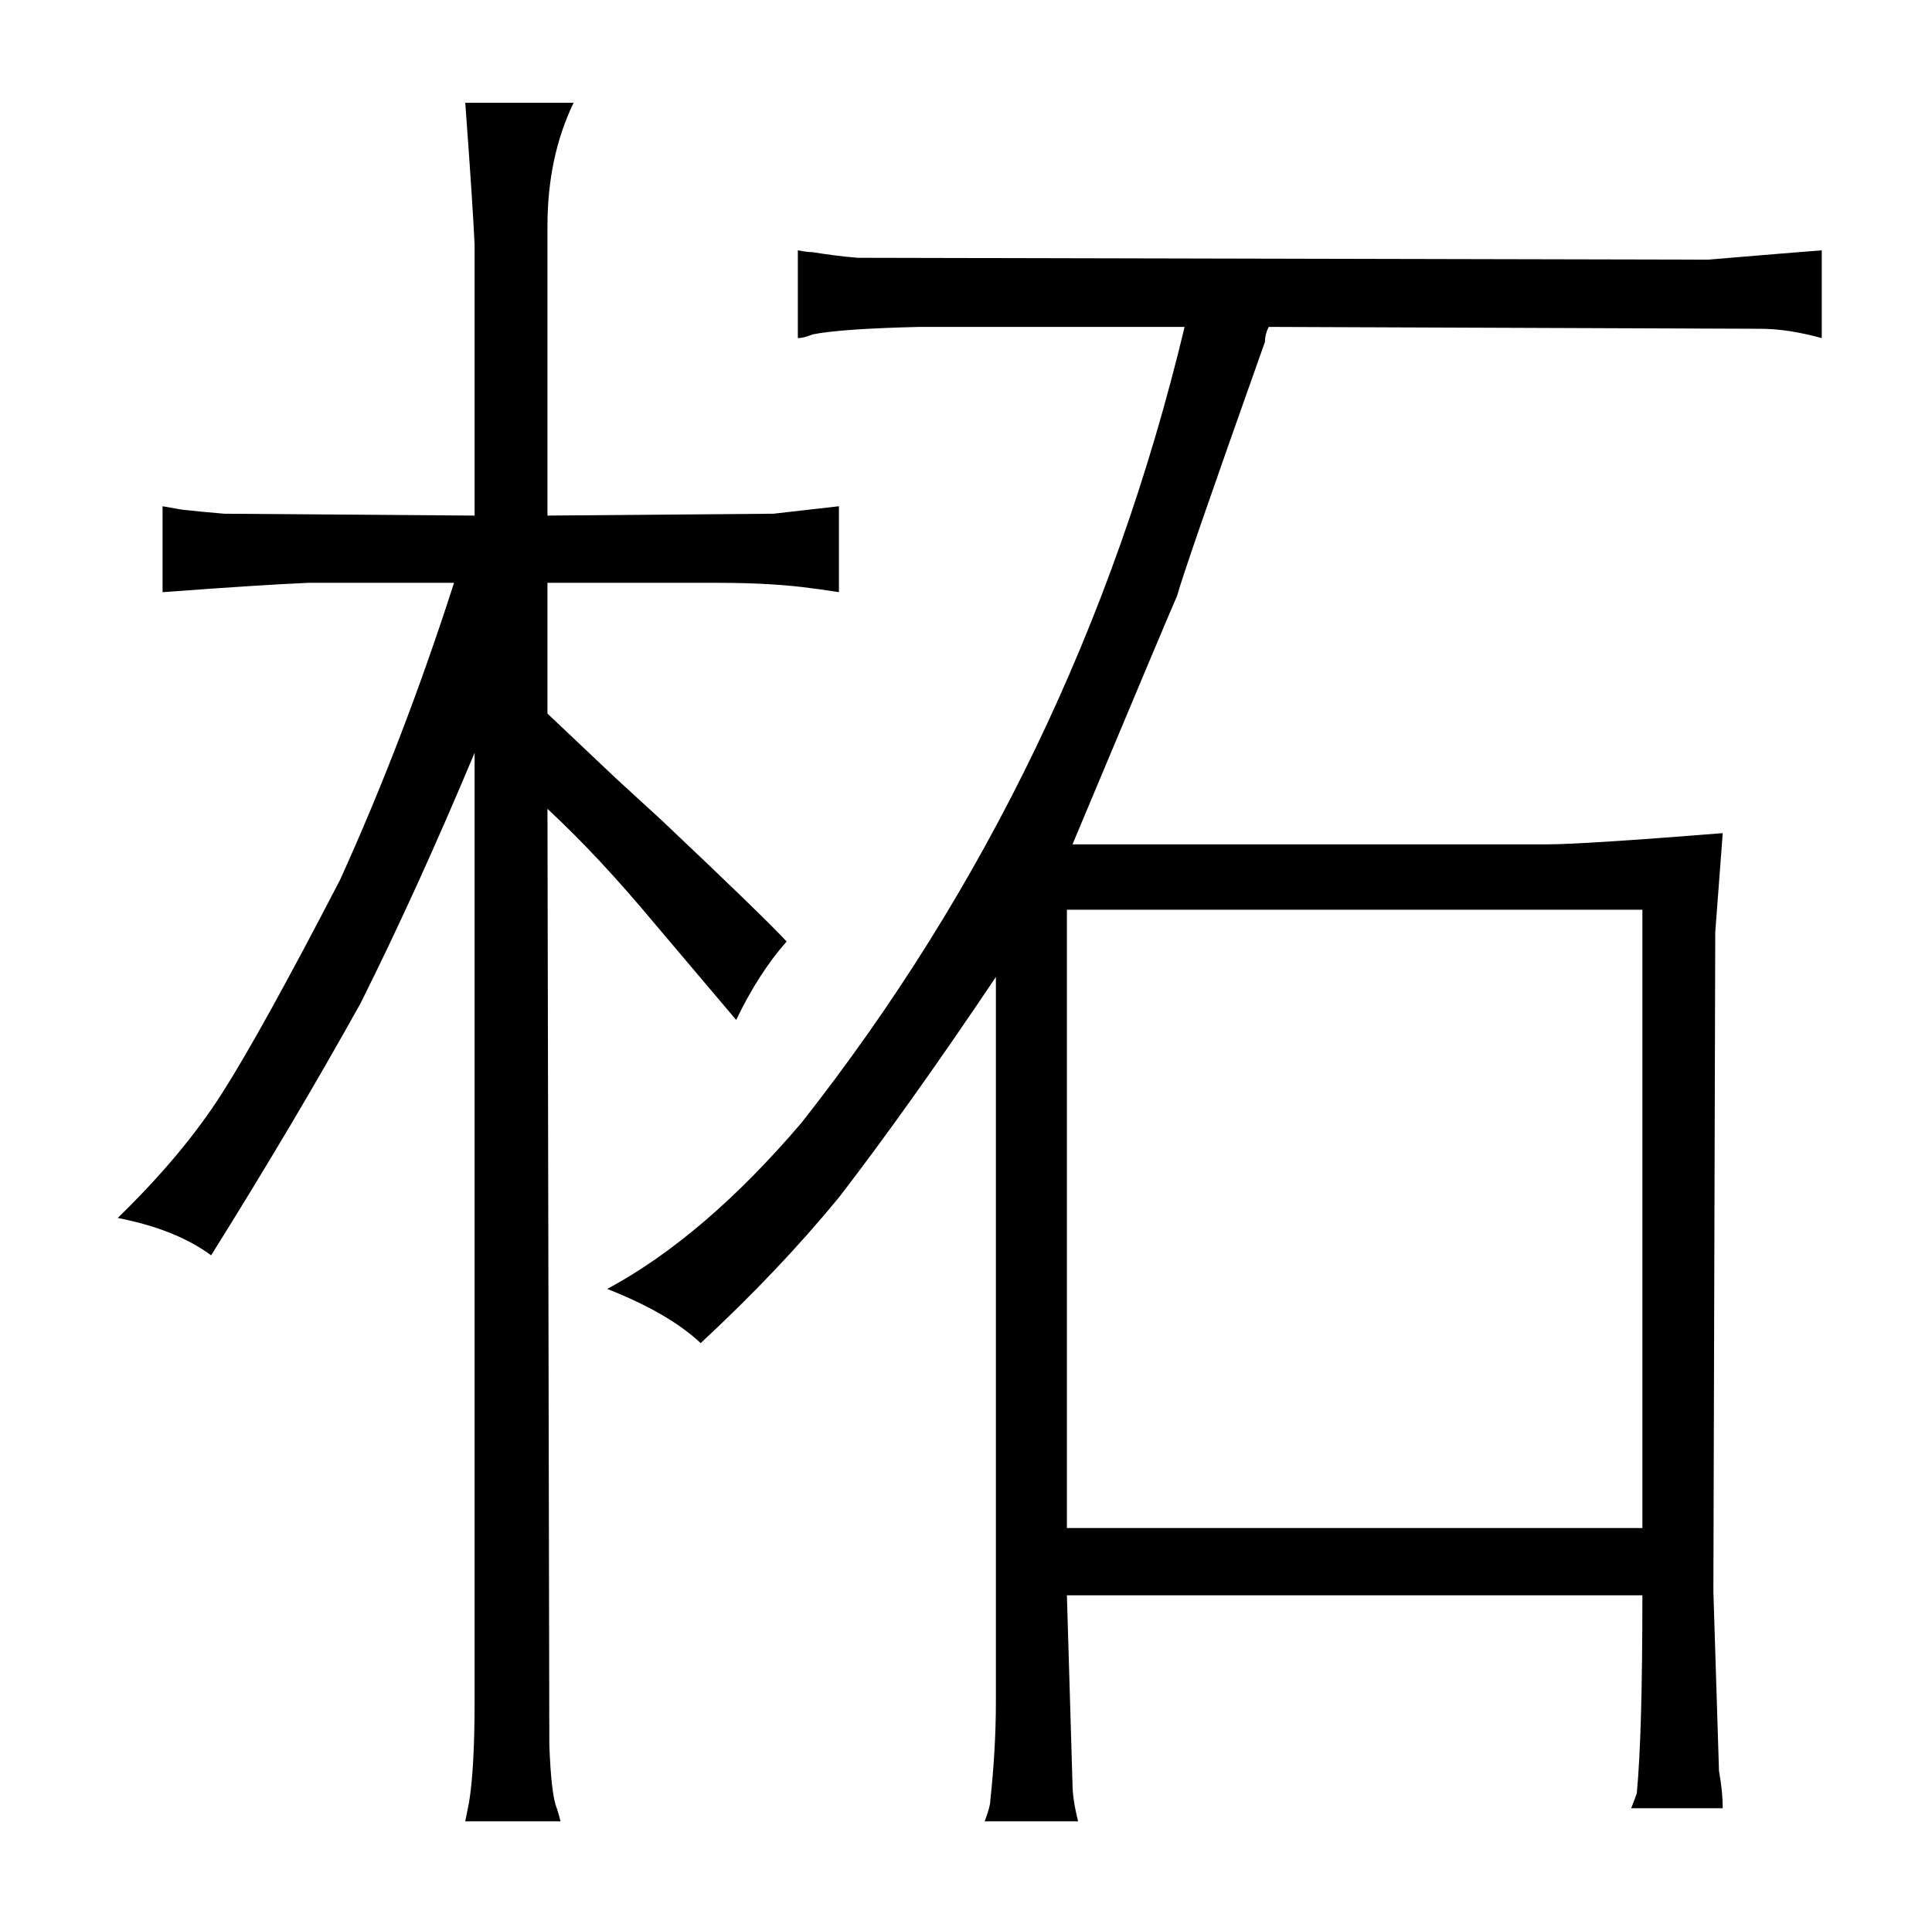 <?xml version="1.0" standalone="no"?>
<!DOCTYPE svg PUBLIC "-//W3C//DTD SVG 1.1//EN" "http://www.w3.org/Graphics/SVG/1.1/DTD/svg11.dtd" >
<svg xmlns="http://www.w3.org/2000/svg" xmlns:xlink="http://www.w3.org/1999/xlink" version="1.1" viewBox="-10 0 1034 1024">
  <g transform="matrix(1 0 0 -1 0 820)">
   <path fill="currentColor"
d="M523 -91q0 -25 -3 -53q0 -3 -3 -11h50q-3 12 -3 20l-3 101h308q0 -75 -3 -106q-1 -3 -3 -8h49q0 9 -2 20l-3 96l1 353l4 53q-75 -6 -94 -6h-254q54 129 56 133q3 12 47 136q0 4 2 8l263 -1q15 0 33 -5v47q-13 -1 -61 -5l-455 1q-12 1 -24 3q-3 0 -8 1v-47q3 0 8 2
q15 3 57 4h142q-57 -238 -205 -426q-52 -61 -104 -89q33 -13 50 -29q42 39 74 78q37 48 84 118v-388zM561 2v331h308v-331h-308zM244 -91q0 -36 -3 -54l-2 -10h51q-1 4 -2 7q-3 7 -4 34l-1 501q27 -25 57 -61l44 -52q12 25 27 42q-12 13 -67 65l-24 22l-37 35v70h91
q30 0 51 -3q1 0 14 -2v46l-35 -4l-121 -1v155q0 37 14 66h-58q4 -54 5 -76v-145l-134 1q-12 1 -21 2q-1 0 -12 2v-46q54 4 78 5h78q-27 -84 -61 -159q-42 -81 -63 -114t-56 -67q31 -6 50 -20q45 72 80 135q30 60 61 134v-508z" />
  </g>

</svg>
